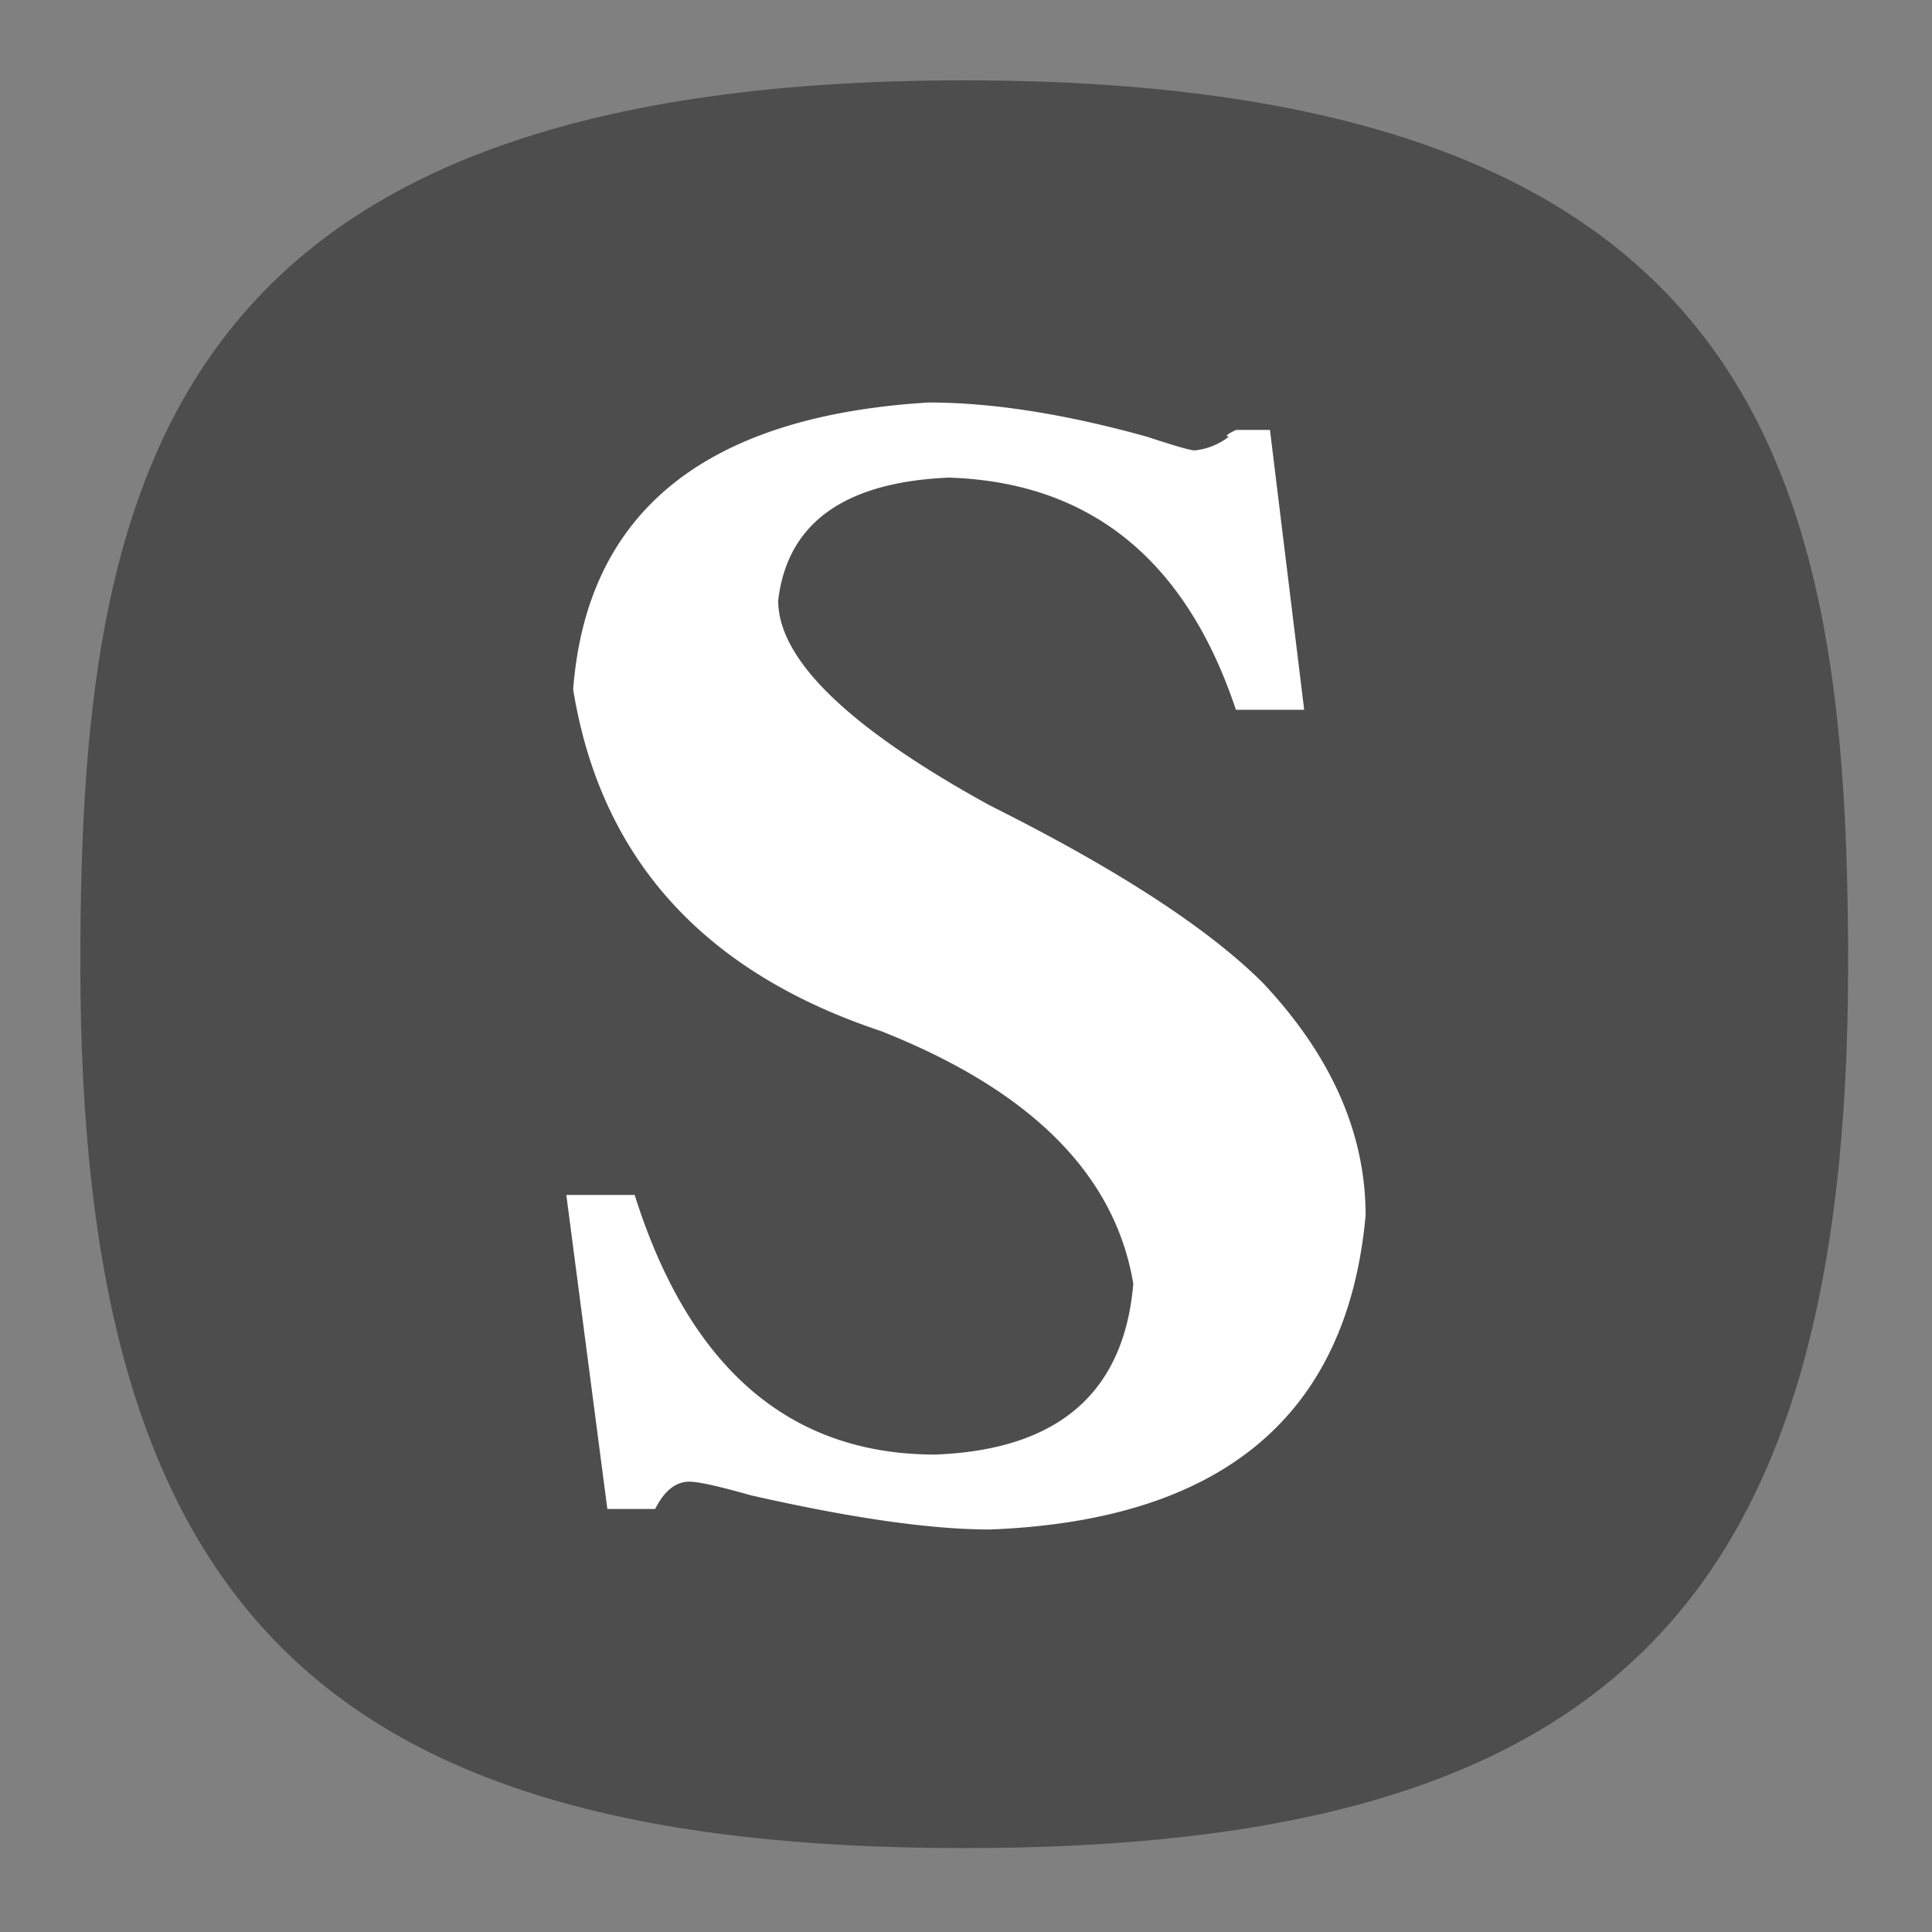<svg xmlns="http://www.w3.org/2000/svg" xml:space="preserve" width="24" height="24" fill="none"><rect width="100%" height="100%" fill="#808080" stroke="none"/><defs><radialGradient id="a" cx="0" cy="0" r="1" gradientTransform="matrix(0 22 -22 0 12 1)" gradientUnits="userSpaceOnUse"><stop offset="0" stop-color="#8FC8FF" style="stop-color:#f6f6f6;stop-opacity:1"/><stop offset="1" stop-color="#0056A8" style="stop-color:#cfcfcf;stop-opacity:1"/></radialGradient></defs><path d="M50 5C9.09 5 5 25.455 5 50c0 32.727 12.273 45 45 45 32.727 0 45-12.273 45-45 0-24.545-4.09-45-45-45Z" style="font-variation-settings:normal;display:inline;opacity:1;vector-effect:none;fill:#4d4d4d;fill-opacity:1;stroke-width:4.567;stroke-linecap:butt;stroke-linejoin:miter;stroke-miterlimit:4;stroke-dasharray:none;stroke-dashoffset:0;stroke-opacity:1;-inkscape-stroke:none;stop-color:#000;stop-opacity:1" transform="matrix(.244 0 0 .244 -.222 -.222)"/><path fill="#fff" d="M7.546 18.745h.593c.113-.226.255-.339.424-.339.114 0 .369.057.764.169 1.245.283 2.236.425 2.97.425 2.885-.112 4.442-1.414 4.667-3.903 0-1.018-.424-1.98-1.274-2.885-.678-.678-1.809-1.414-3.393-2.206-1.753-.963-2.63-1.811-2.63-2.547.113-.96.82-1.47 2.12-1.526 1.753.056 2.944 1.018 3.566 2.884h.848l-.425-3.476h-.423c-.114.056-.142.082-.086.082a.825.825 0 0 1-.424.172c-.057 0-.254-.058-.595-.17C13.231 5.142 12.325 5 11.533 5 8.76 5.17 7.29 6.358 7.12 8.564c.339 2.093 1.612 3.507 3.82 4.243 1.865.736 2.912 1.783 3.138 3.14-.114 1.356-.934 2.064-2.46 2.122-1.81 0-3.056-1.075-3.734-3.225h-.849l.51 3.903" font-family="'刘德华字体叶根友仿版'" font-size="62.261" font-weight="700" letter-spacing="0" word-spacing="0"/></svg>